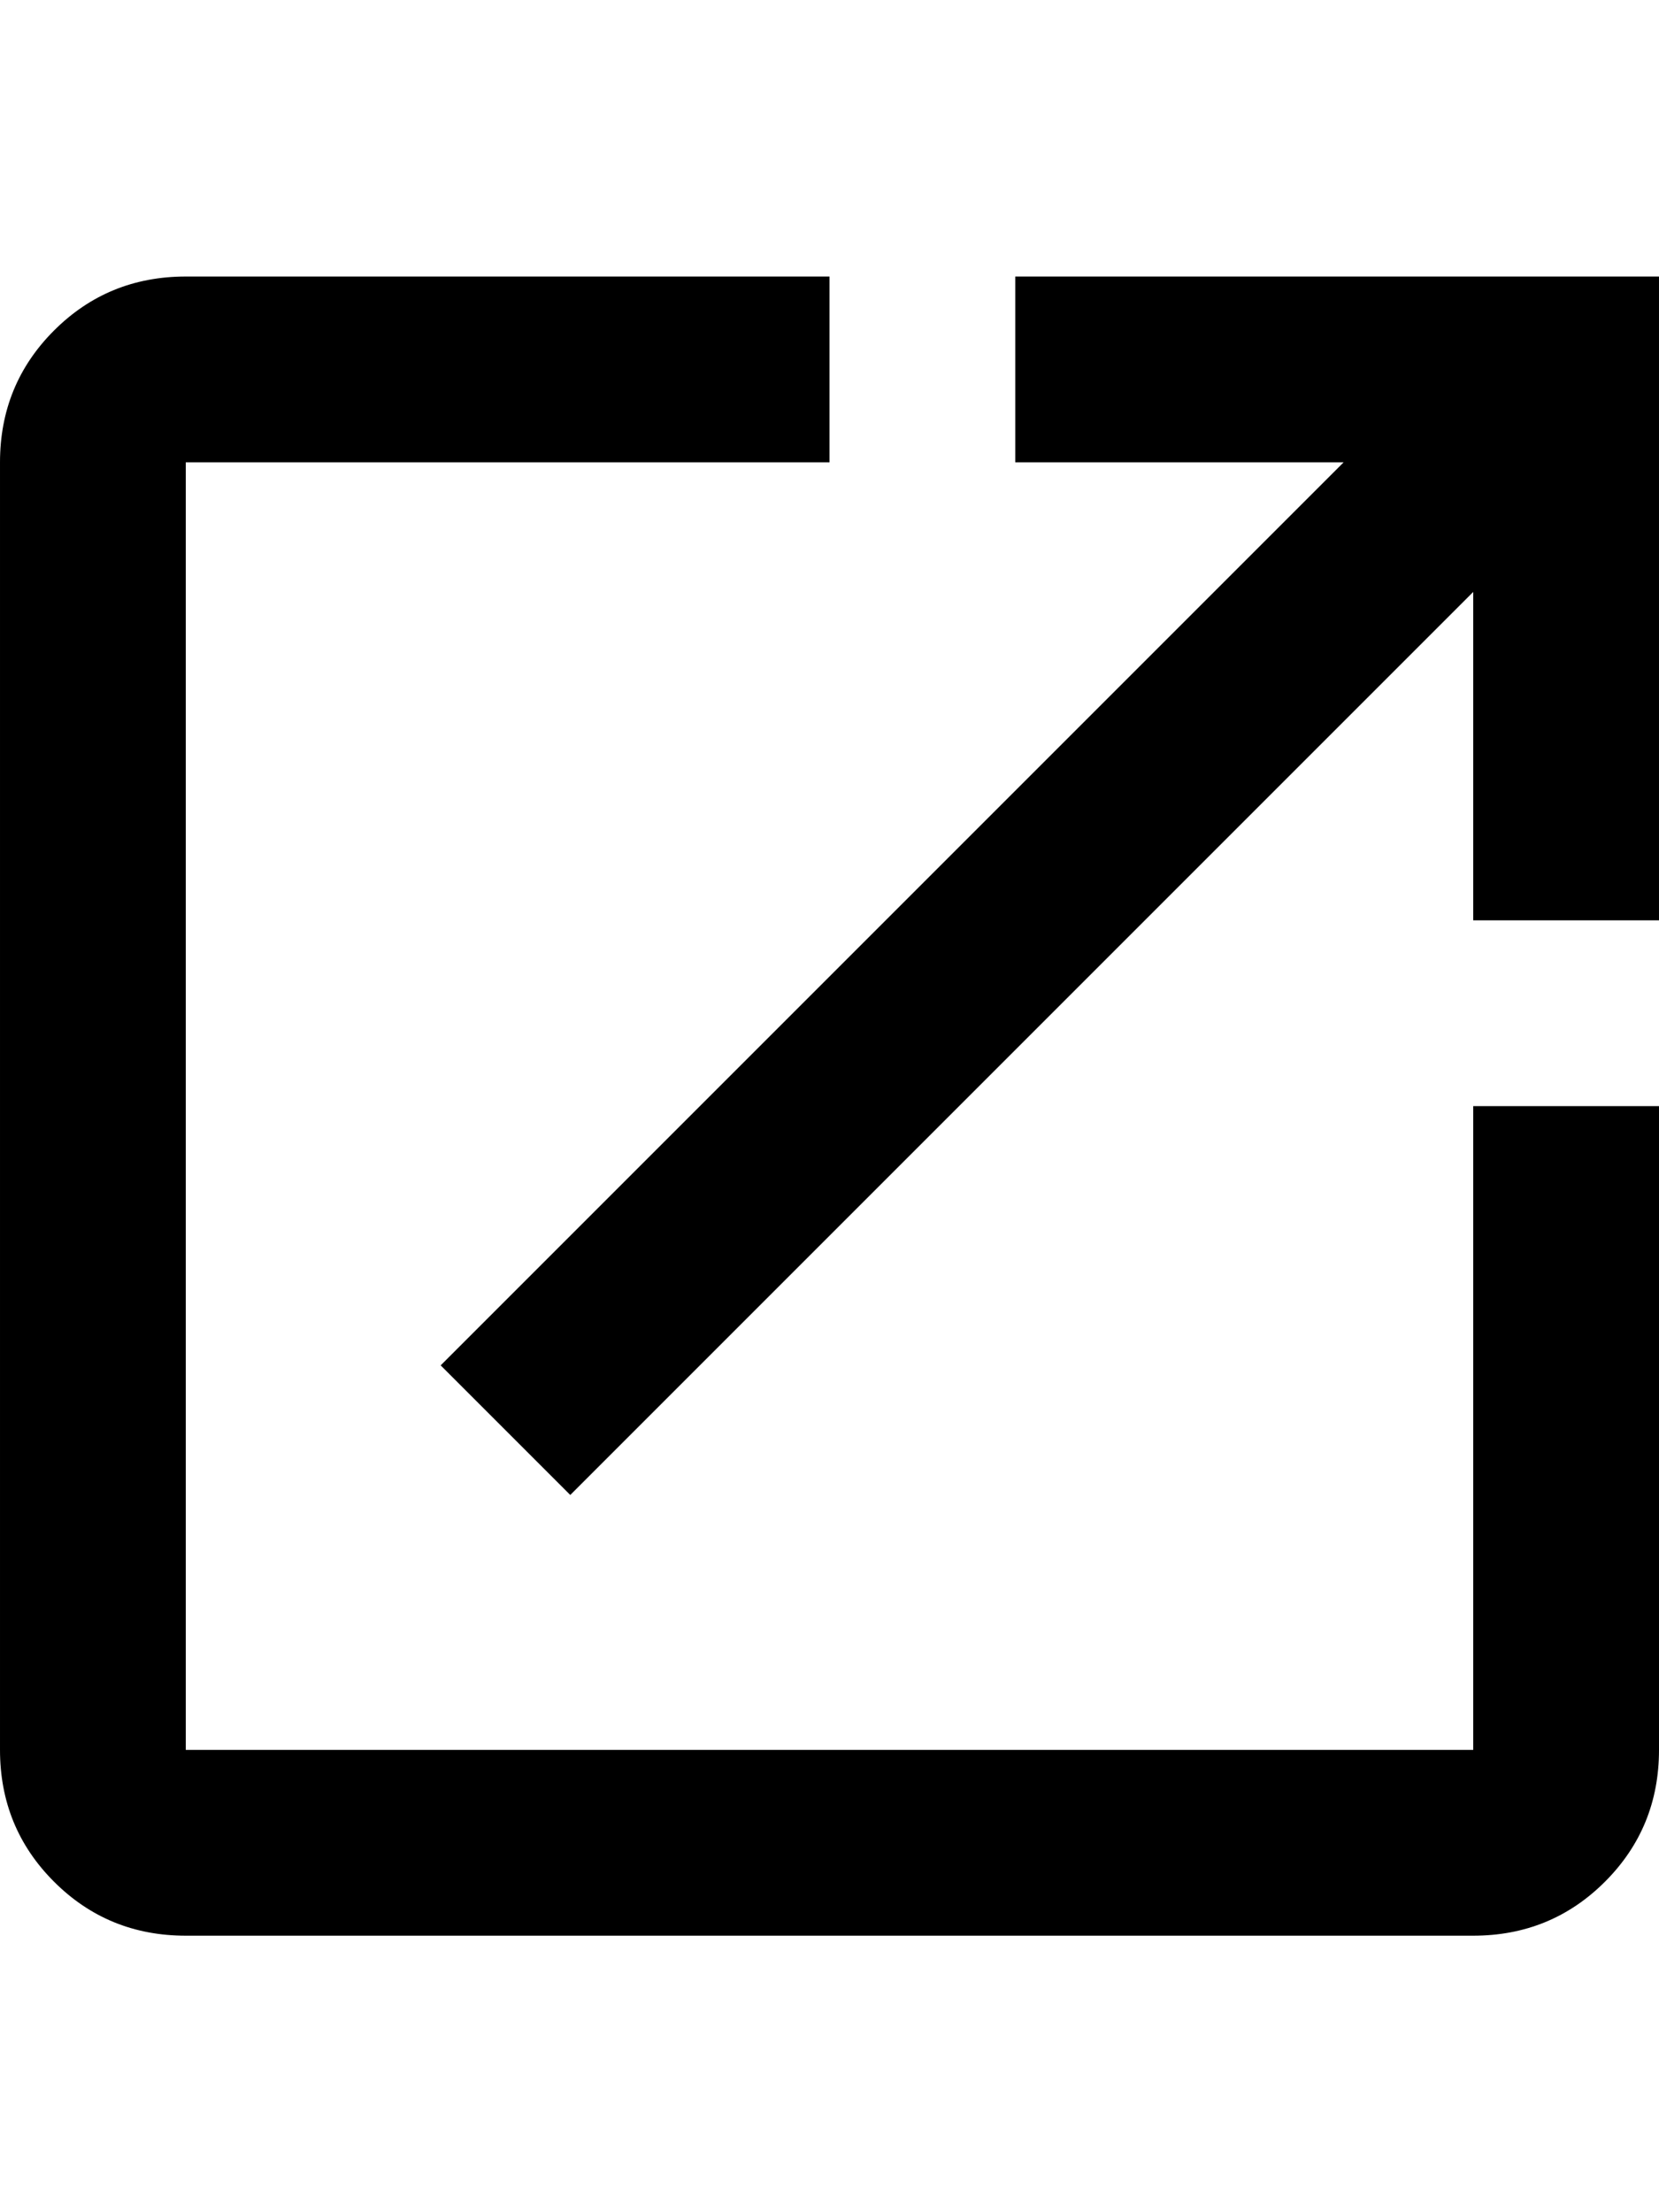 <svg xmlns="http://www.w3.org/2000/svg" viewBox="0 0 384 512"><path d="M341 405v-149h43v149q0 18-12.5 30.5t-30.5 12.5h-298q-18 0-30.5-12.5t-12.5-30.5v-298q0-18 12.5-30.5t30.5-12.5h149v43h-149v298h298zm-106-341h149v149h-43v-76l-209 209-30-30 209-209h-76v-43z"/></svg>